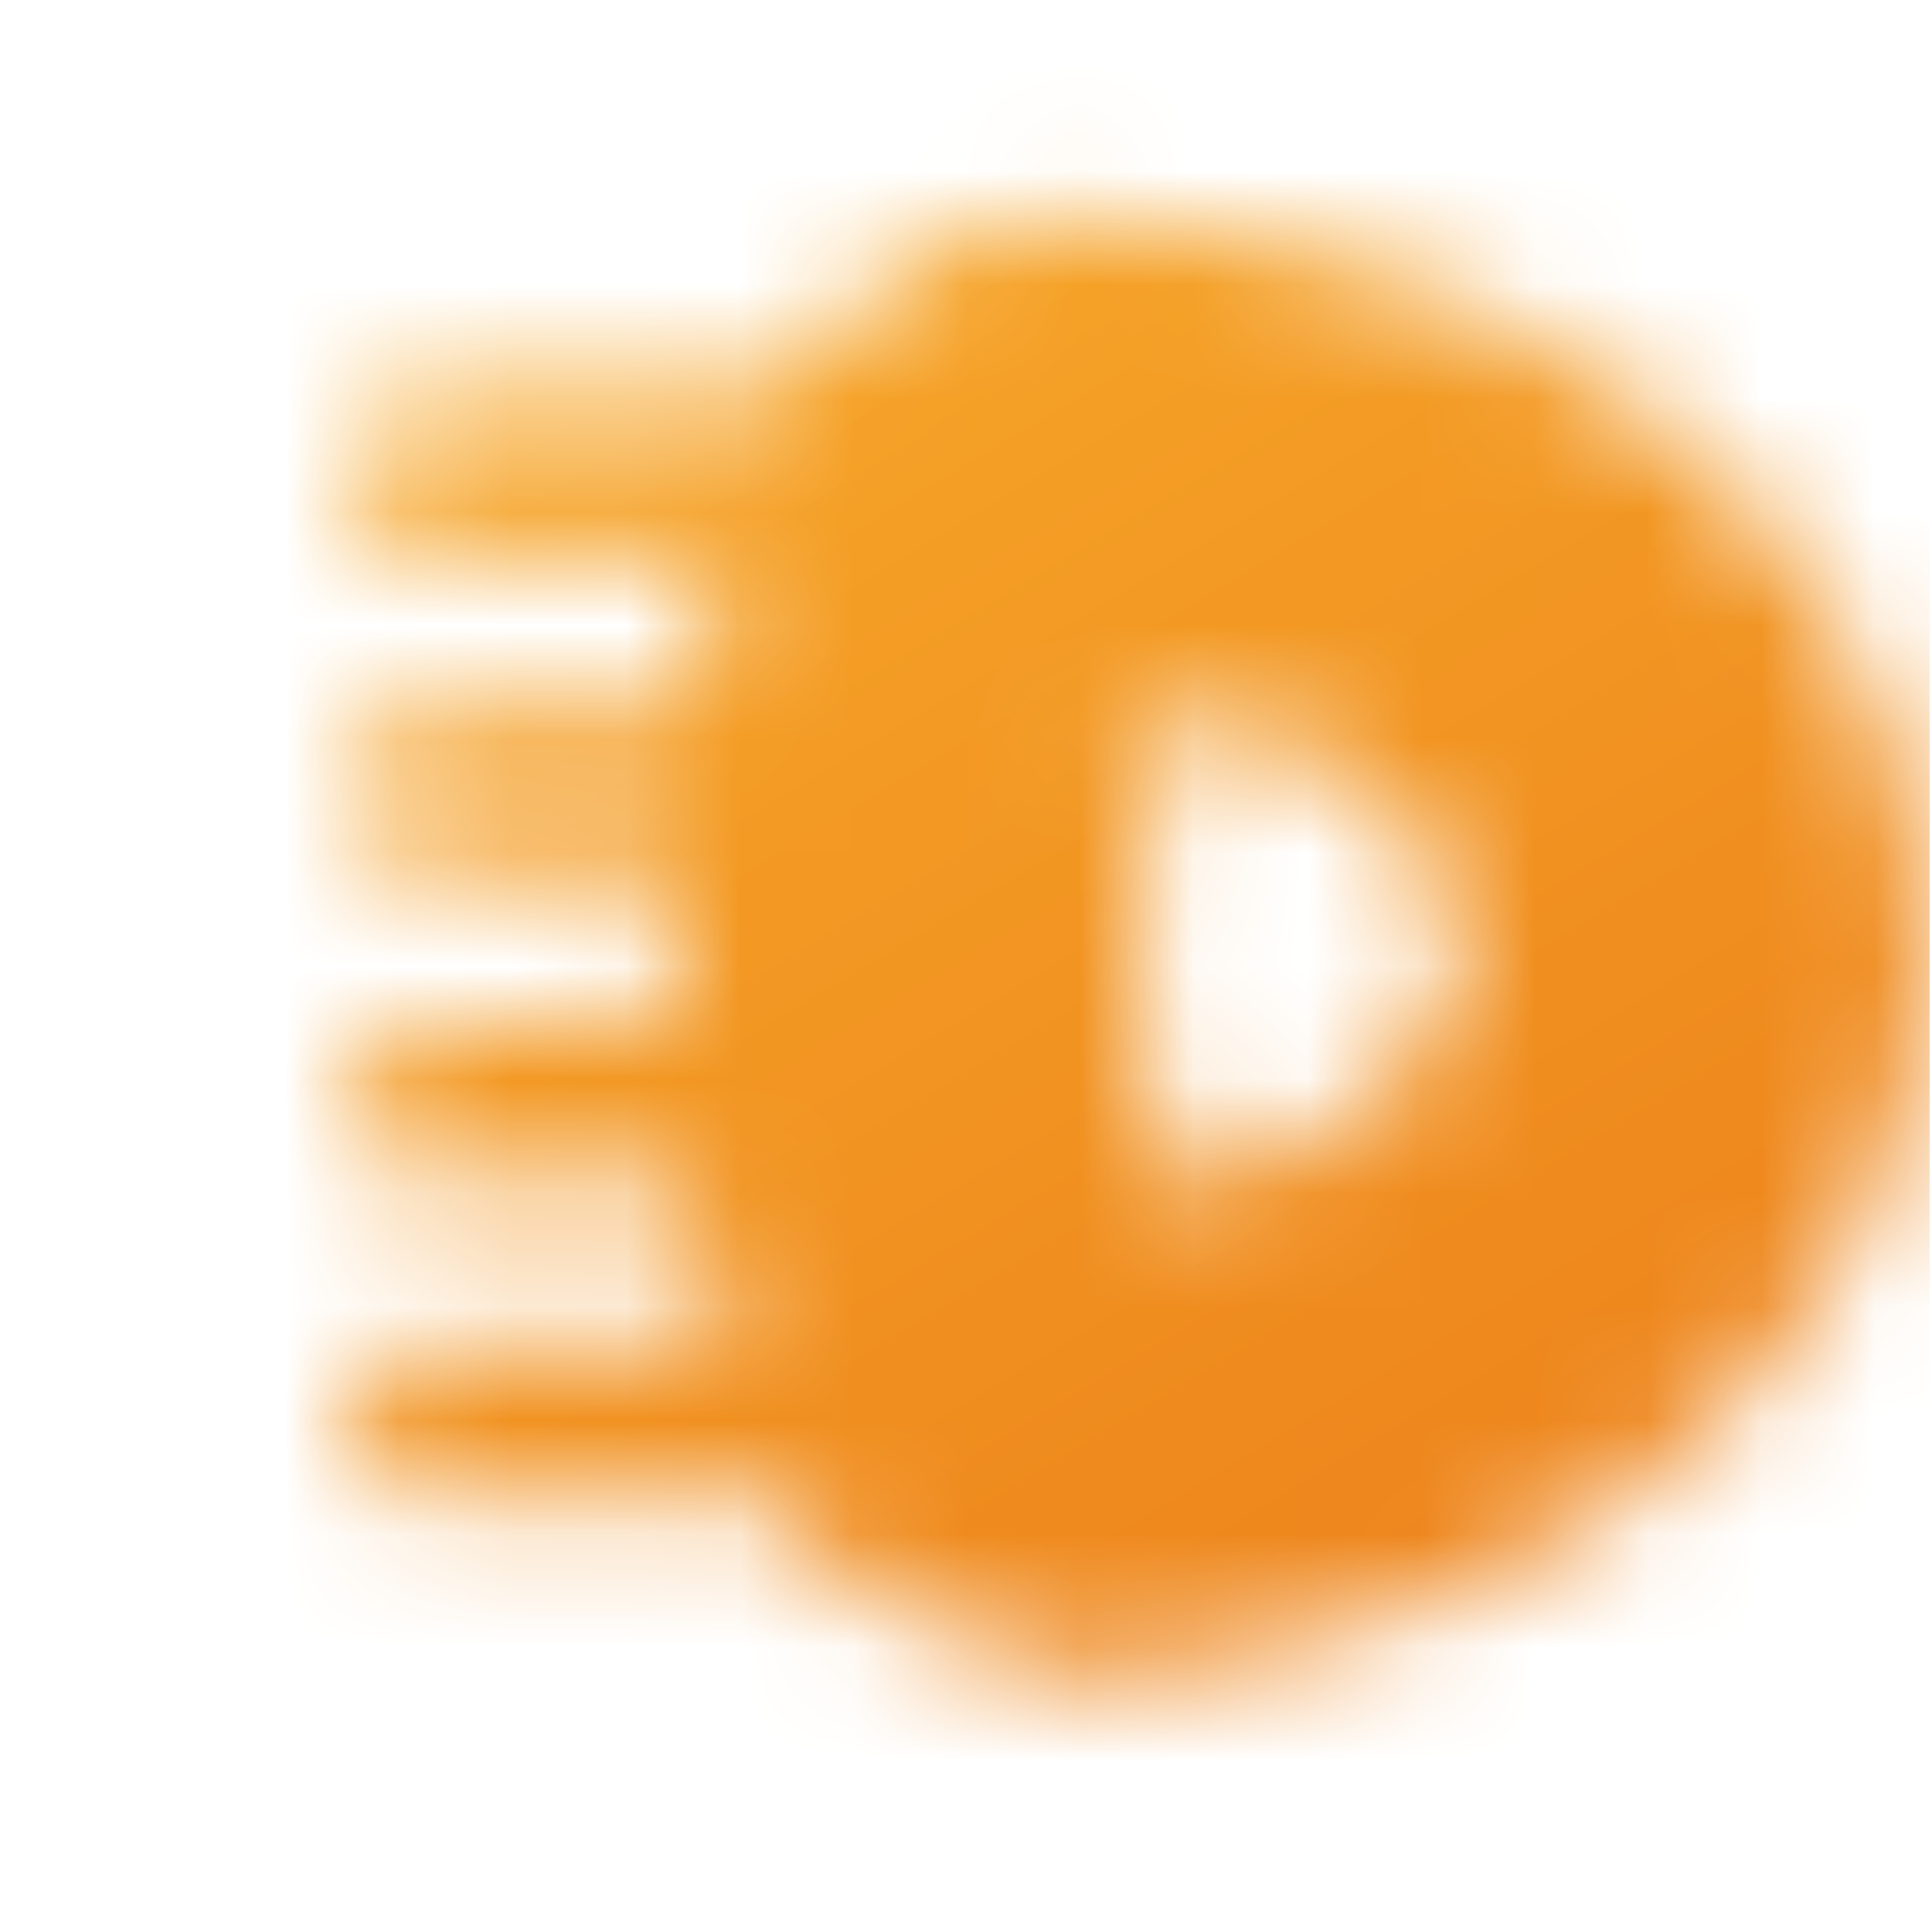 <svg width="17" height="17" viewBox="0 0 17 17" fill="none" xmlns="http://www.w3.org/2000/svg">
<g clip-path="url(#clip0_36_10291)">
<mask id="mask0_36_10291" style="mask-type:luminance" maskUnits="userSpaceOnUse" x="3" y="1" width="14" height="14">
<path d="M7.949 4.169H3.78" stroke="white" stroke-width="1.39" stroke-linecap="round" stroke-linejoin="round"/>
<path d="M7.949 6.948H3.78" stroke="white" stroke-width="1.39" stroke-linecap="round" stroke-linejoin="round"/>
<path d="M7.949 9.727H3.78" stroke="white" stroke-width="1.39" stroke-linecap="round" stroke-linejoin="round"/>
<path d="M7.949 12.506H3.78" stroke="white" stroke-width="1.39" stroke-linecap="round" stroke-linejoin="round"/>
<path d="M14.896 8.338C14.896 6.038 12.465 3.995 9.164 3.995C8.817 3.995 7.948 5.906 7.948 8.338C7.948 10.77 8.817 12.68 9.164 12.68C12.465 12.68 14.896 10.637 14.896 8.338Z" stroke="black" stroke-width="4.169" stroke-linecap="round" stroke-linejoin="round"/>
<path d="M14.896 8.338C14.896 6.038 12.465 3.995 9.164 3.995C8.817 3.995 7.948 5.906 7.948 8.338C7.948 10.77 8.817 12.68 9.164 12.68C12.465 12.68 14.896 10.637 14.896 8.338Z" stroke="white" stroke-width="1.39" stroke-linecap="round" stroke-linejoin="round"/>
</mask>
<g mask="url(#mask0_36_10291)">
<path d="M16.981 0L0.306 0L0.306 16.675H16.981V0Z" fill="url(#paint0_linear_36_10291)"/>
</g>
</g>
<defs>
<linearGradient id="paint0_linear_36_10291" x1="0.306" y1="0" x2="12.737" y2="20.746" gradientUnits="userSpaceOnUse">
<stop stop-color="#F9B12C"/>
<stop offset="1" stop-color="#EA7717"/>
</linearGradient>
<clipPath id="clip0_36_10291">
<rect width="16.675" height="16.675" fill="white" transform="translate(0.306)"/>
</clipPath>
</defs>
</svg>
